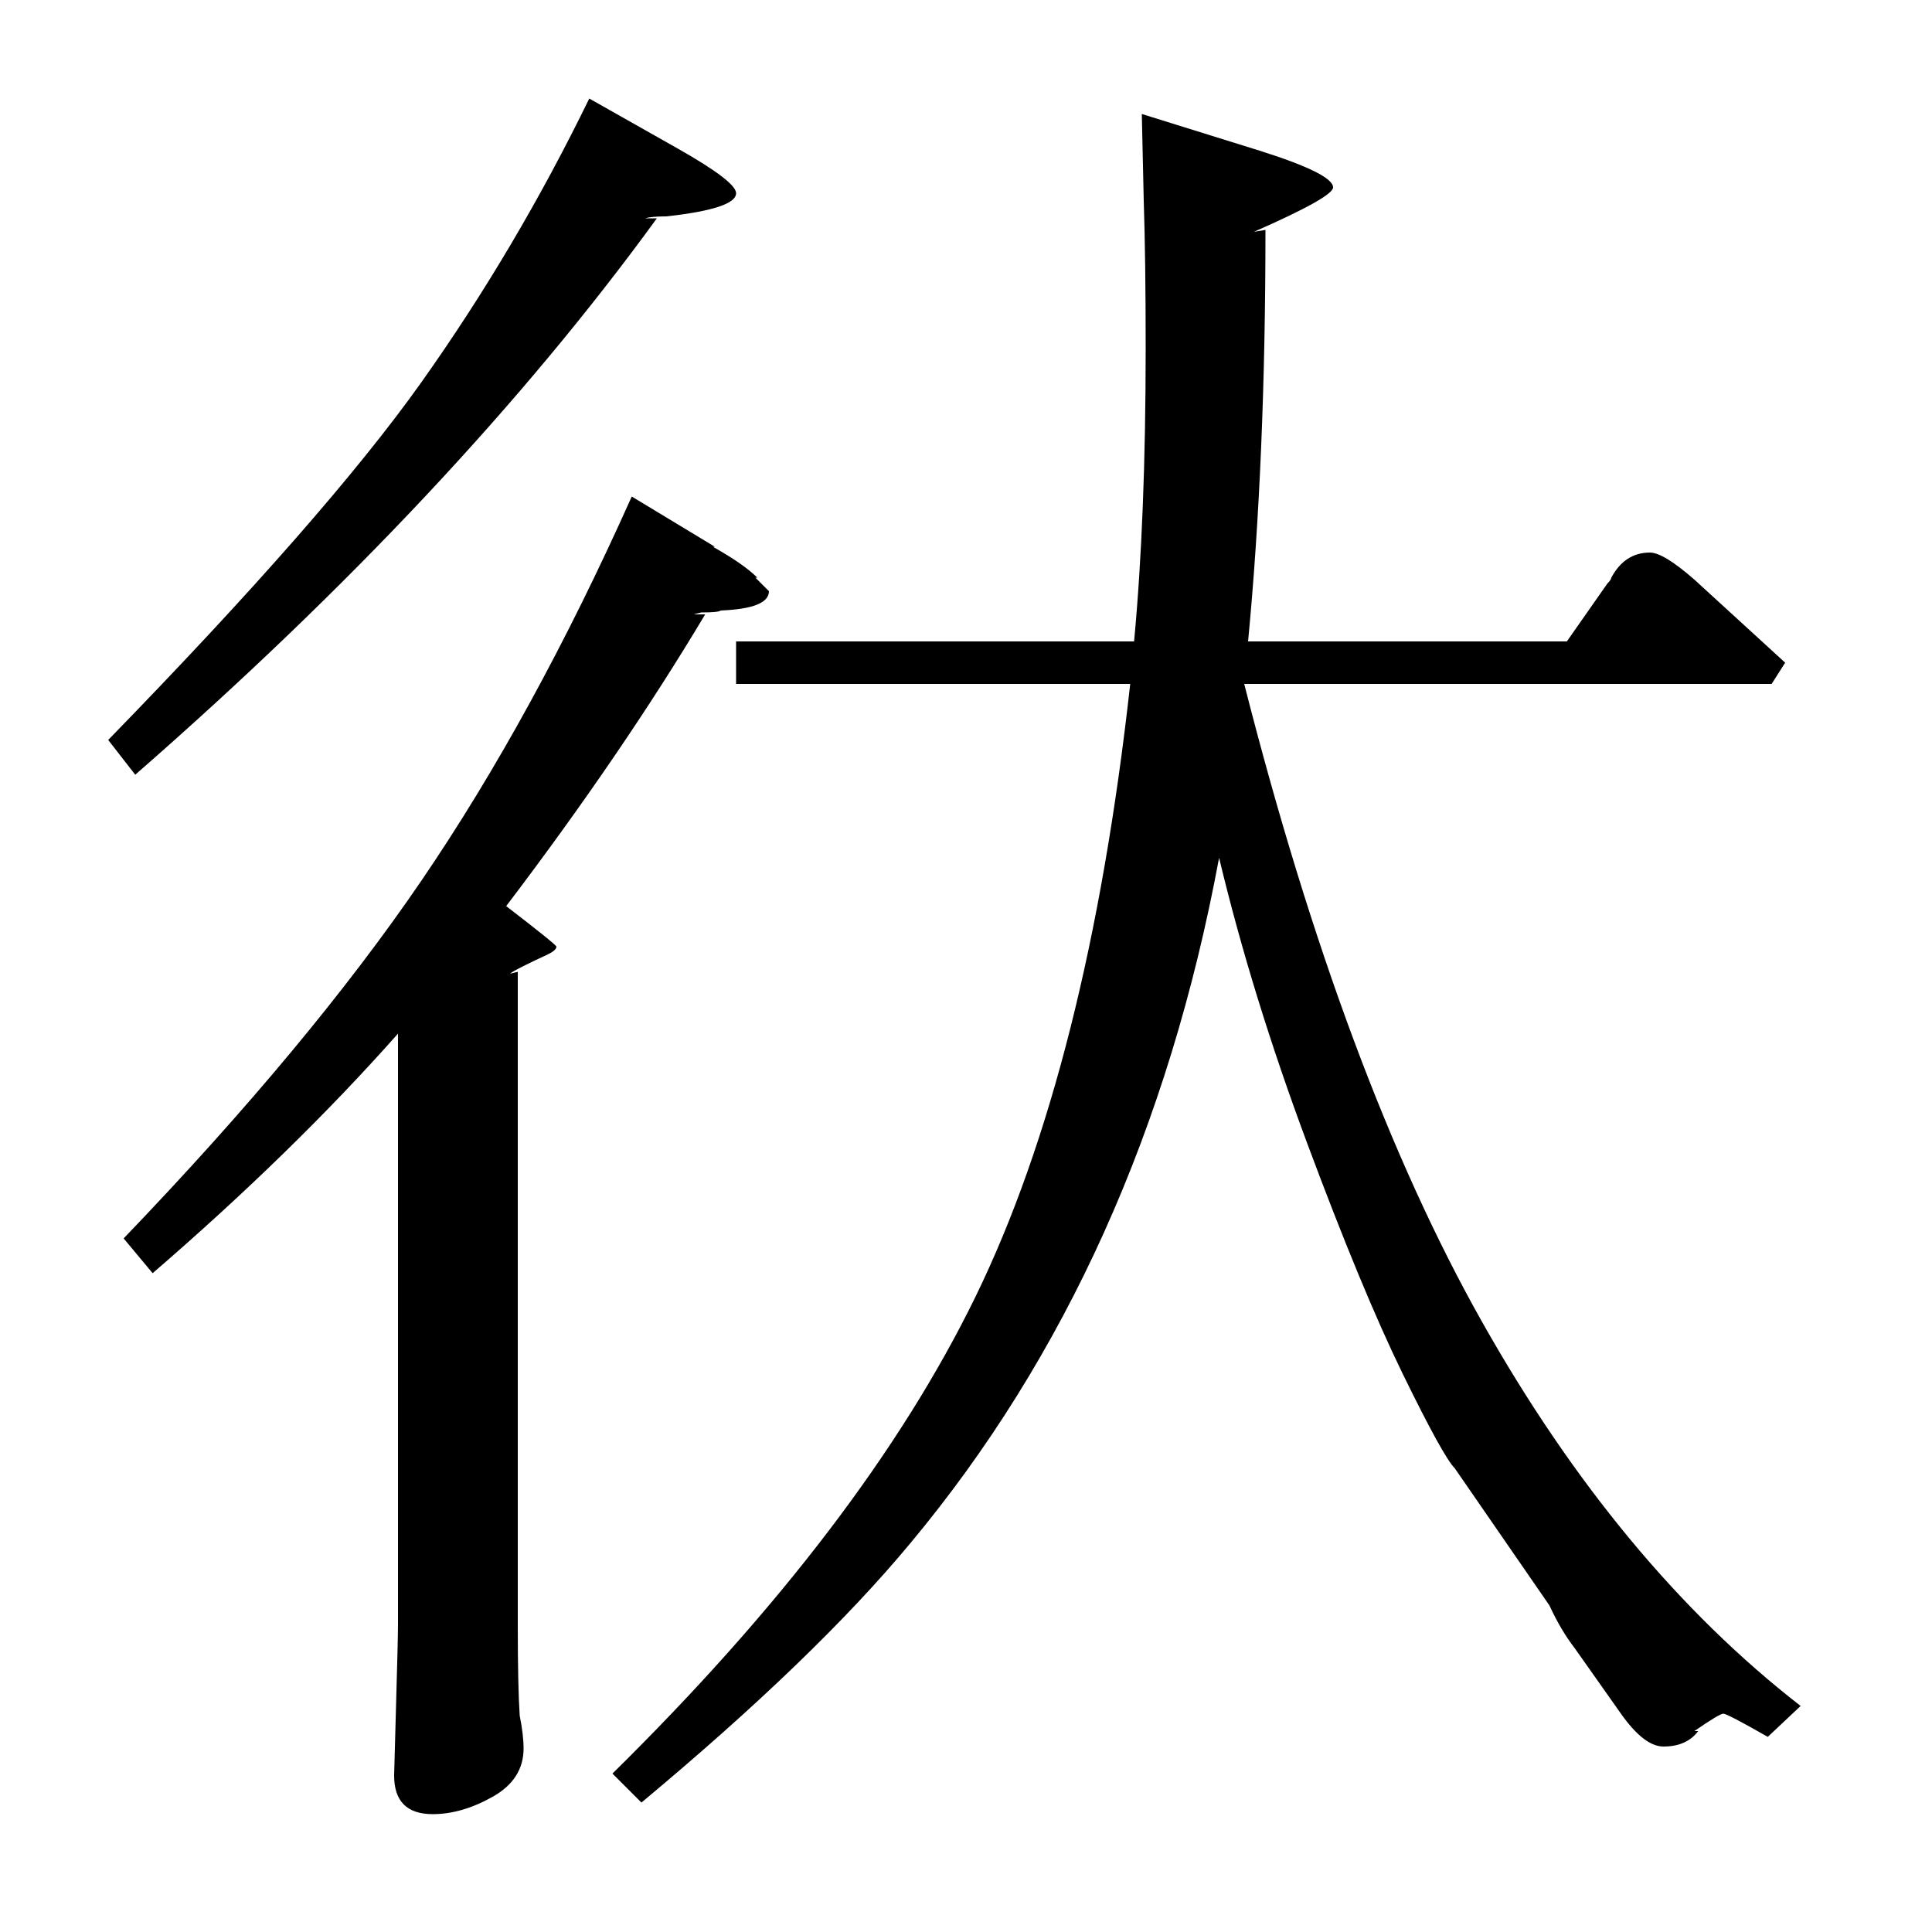 <?xml version="1.0" standalone="no"?>
<!DOCTYPE svg PUBLIC "-//W3C//DTD SVG 1.1//EN" "http://www.w3.org/Graphics/SVG/1.1/DTD/svg11.dtd" >
<svg xmlns="http://www.w3.org/2000/svg" xmlns:xlink="http://www.w3.org/1999/xlink" version="1.1" viewBox="0 -140 1000 1000">
  <g transform="matrix(1 0 0 -1 0 860)">
   <path fill="currentColor"
d="M811 668l21 30q2 2 2 3q7 13 20 13q7 0 23 -14l47 -43l-7 -11h-273q52 -204 123 -330t165 -199l-17 -16q-21 12 -23 12t-15 -9h2q-6 -8 -18 -8q-10 0 -22 17l-24 34q-7 9 -13 22l-49 71q-6 6 -27 49t-49.5 119.5t-45.5 147.5q-39 -210 -160 -355q-49 -59 -139 -134
l-15 15q130 128 188 247t80 317h-204v22h206q6 64 6 152q0 46 -1 76l-1 45l61 -19q38 -12 38 -19q0 -5 -41 -23l6 1q0 -119 -9 -213h165zM327 743l43 -26h-1q16 -9 23 -16h-1l7 -7q0 -9 -25 -10q-1 -1 -10 -1l-4 -1h6q-43 -72 -103 -151q26 -20 26 -21q0 -2 -5.5 -4.5
t-11.5 -5.5t-7 -4l4 1v-338q0 -32 1 -47q2 -10 2 -17q0 -16 -16 -25t-31 -9q-20 0 -20 20q0 2 1 36.5t1 41.5v306q-54 -61 -127 -124l-15 18q96 100 154 185t109 199zM305 949l46 -26q30 -17 30 -23q0 -8 -36 -12q-8 0 -11 -1h6q-104 -143 -270 -288l-14 18q113 116 162 185
t87 147z" />
  </g>

</svg>
